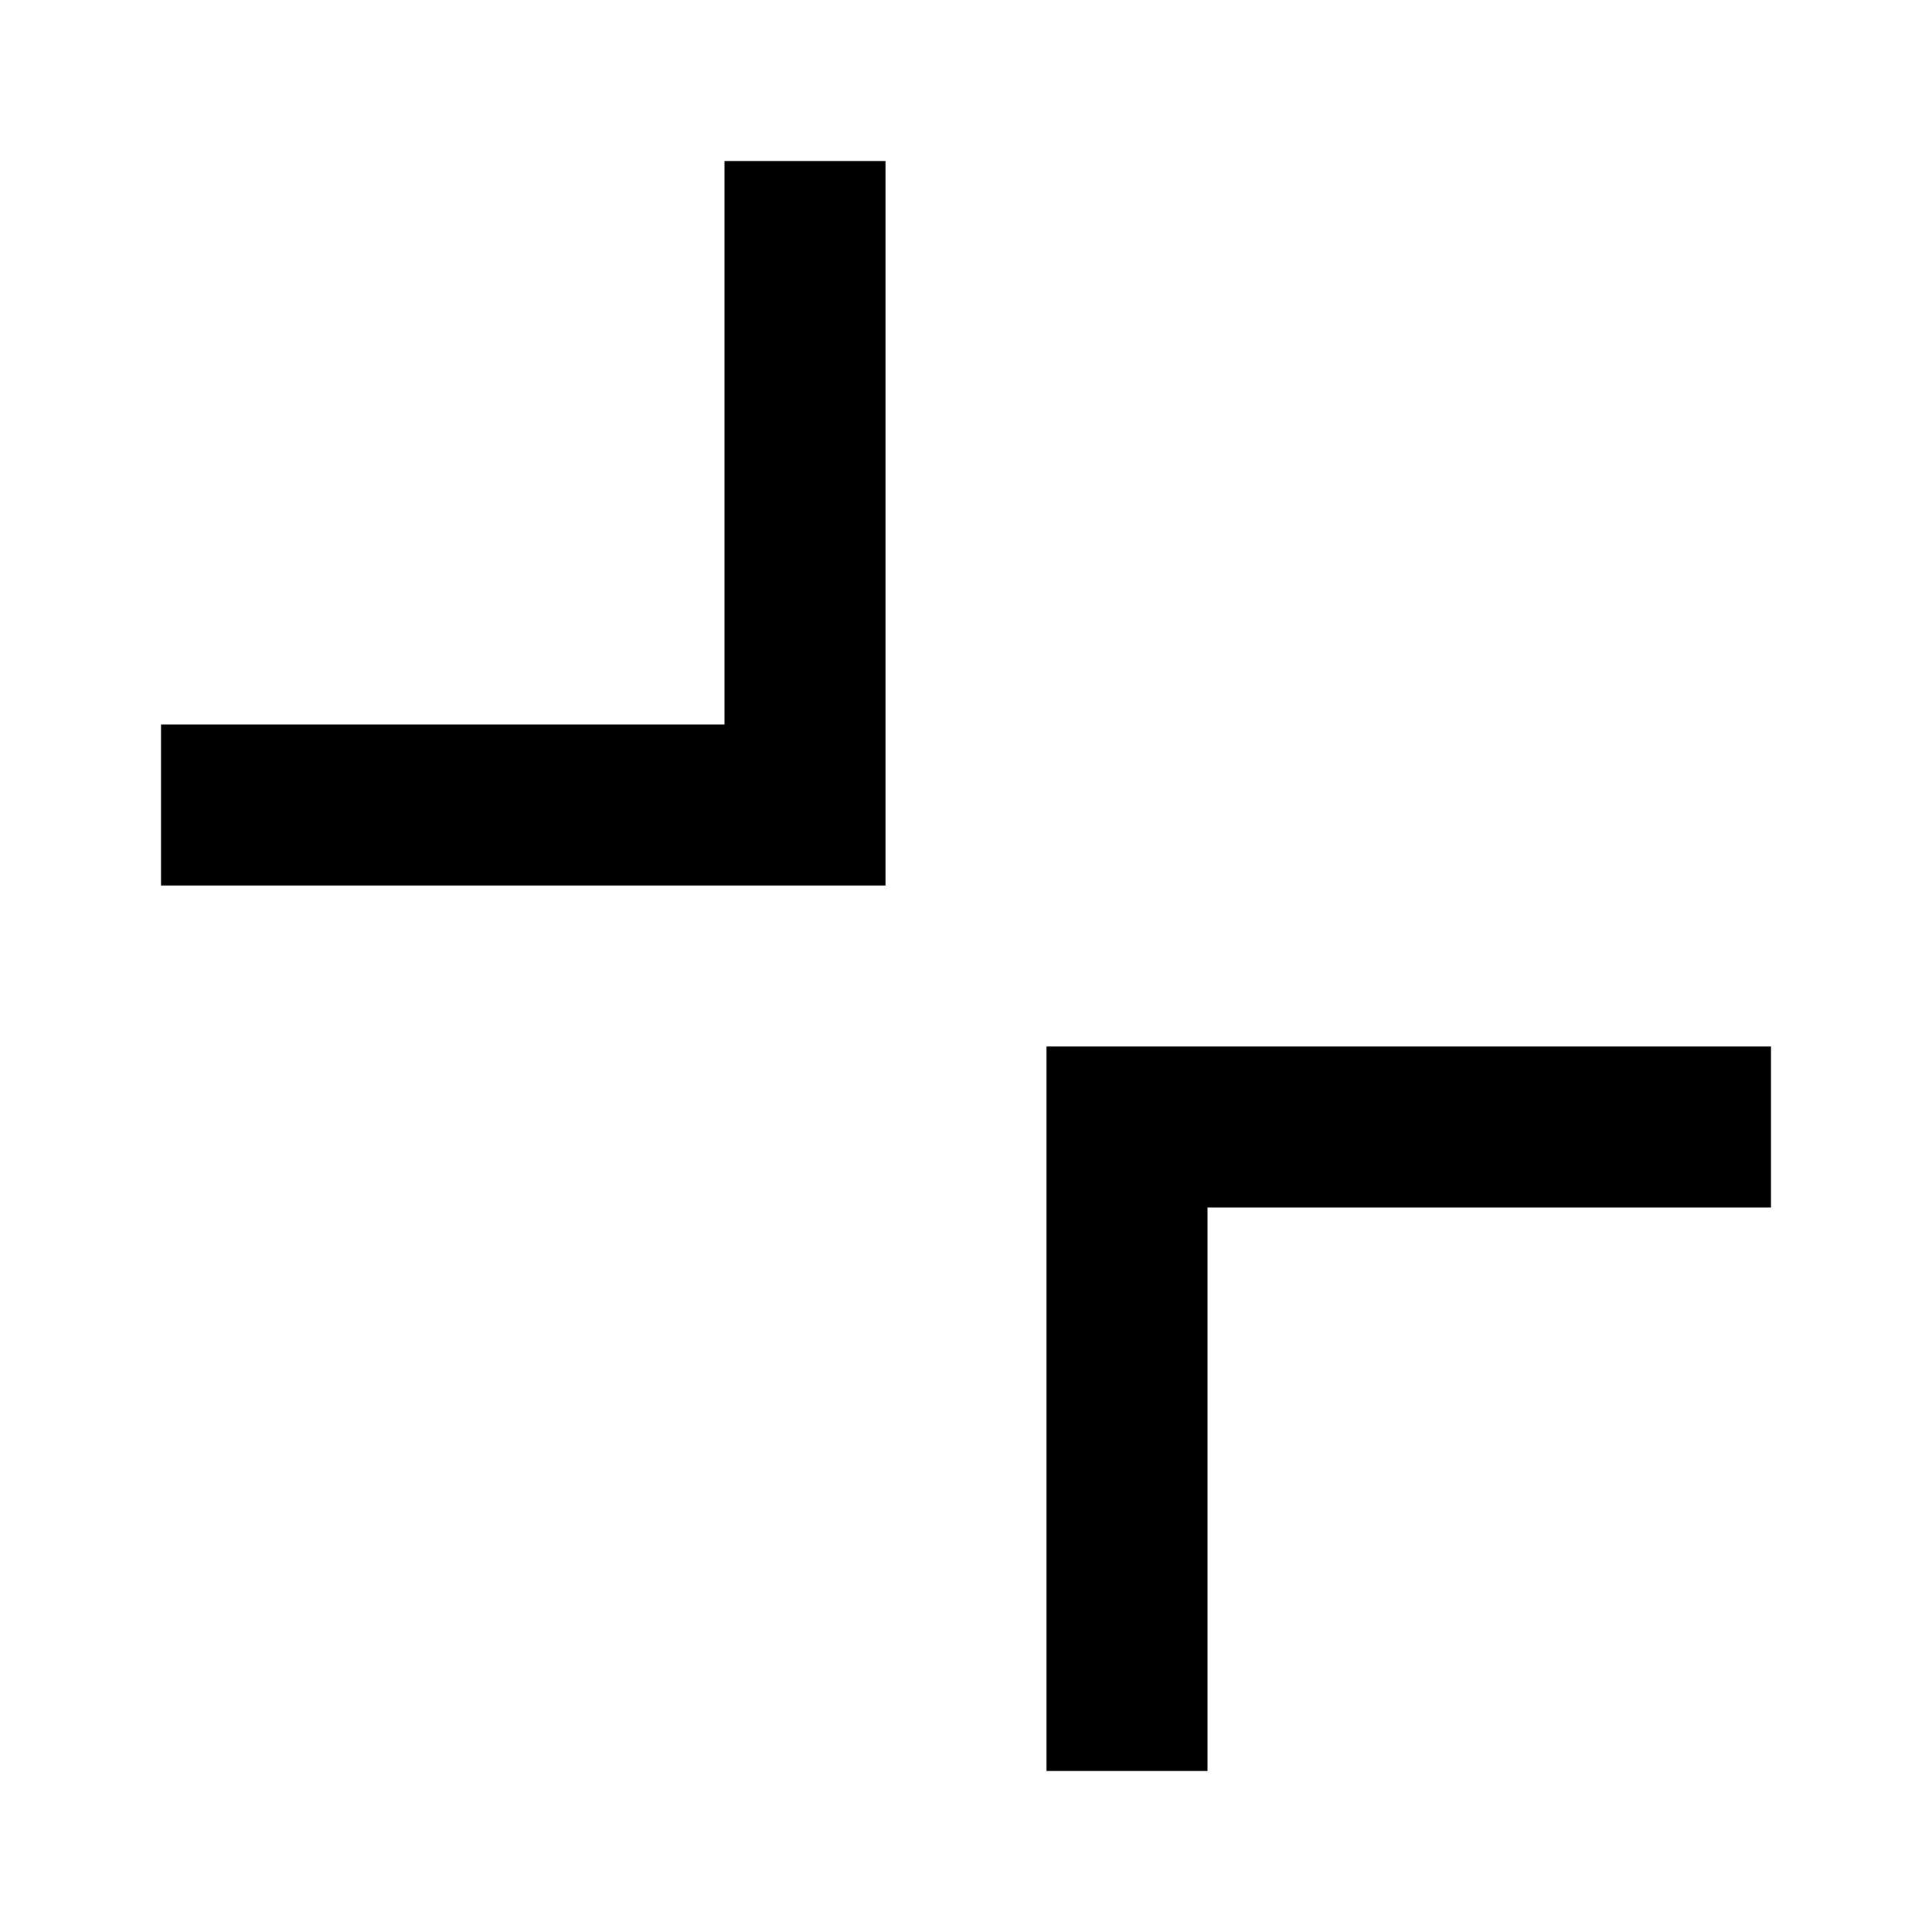 <svg xmlns="http://www.w3.org/2000/svg" width="24" height="24"><!--Boxicons v3.0 https://boxicons.com | License  https://docs.boxicons.com/free--><path d="M13 22h2v-7h7v-2h-9zM11 2H9v7H2v2h9z"/></svg>